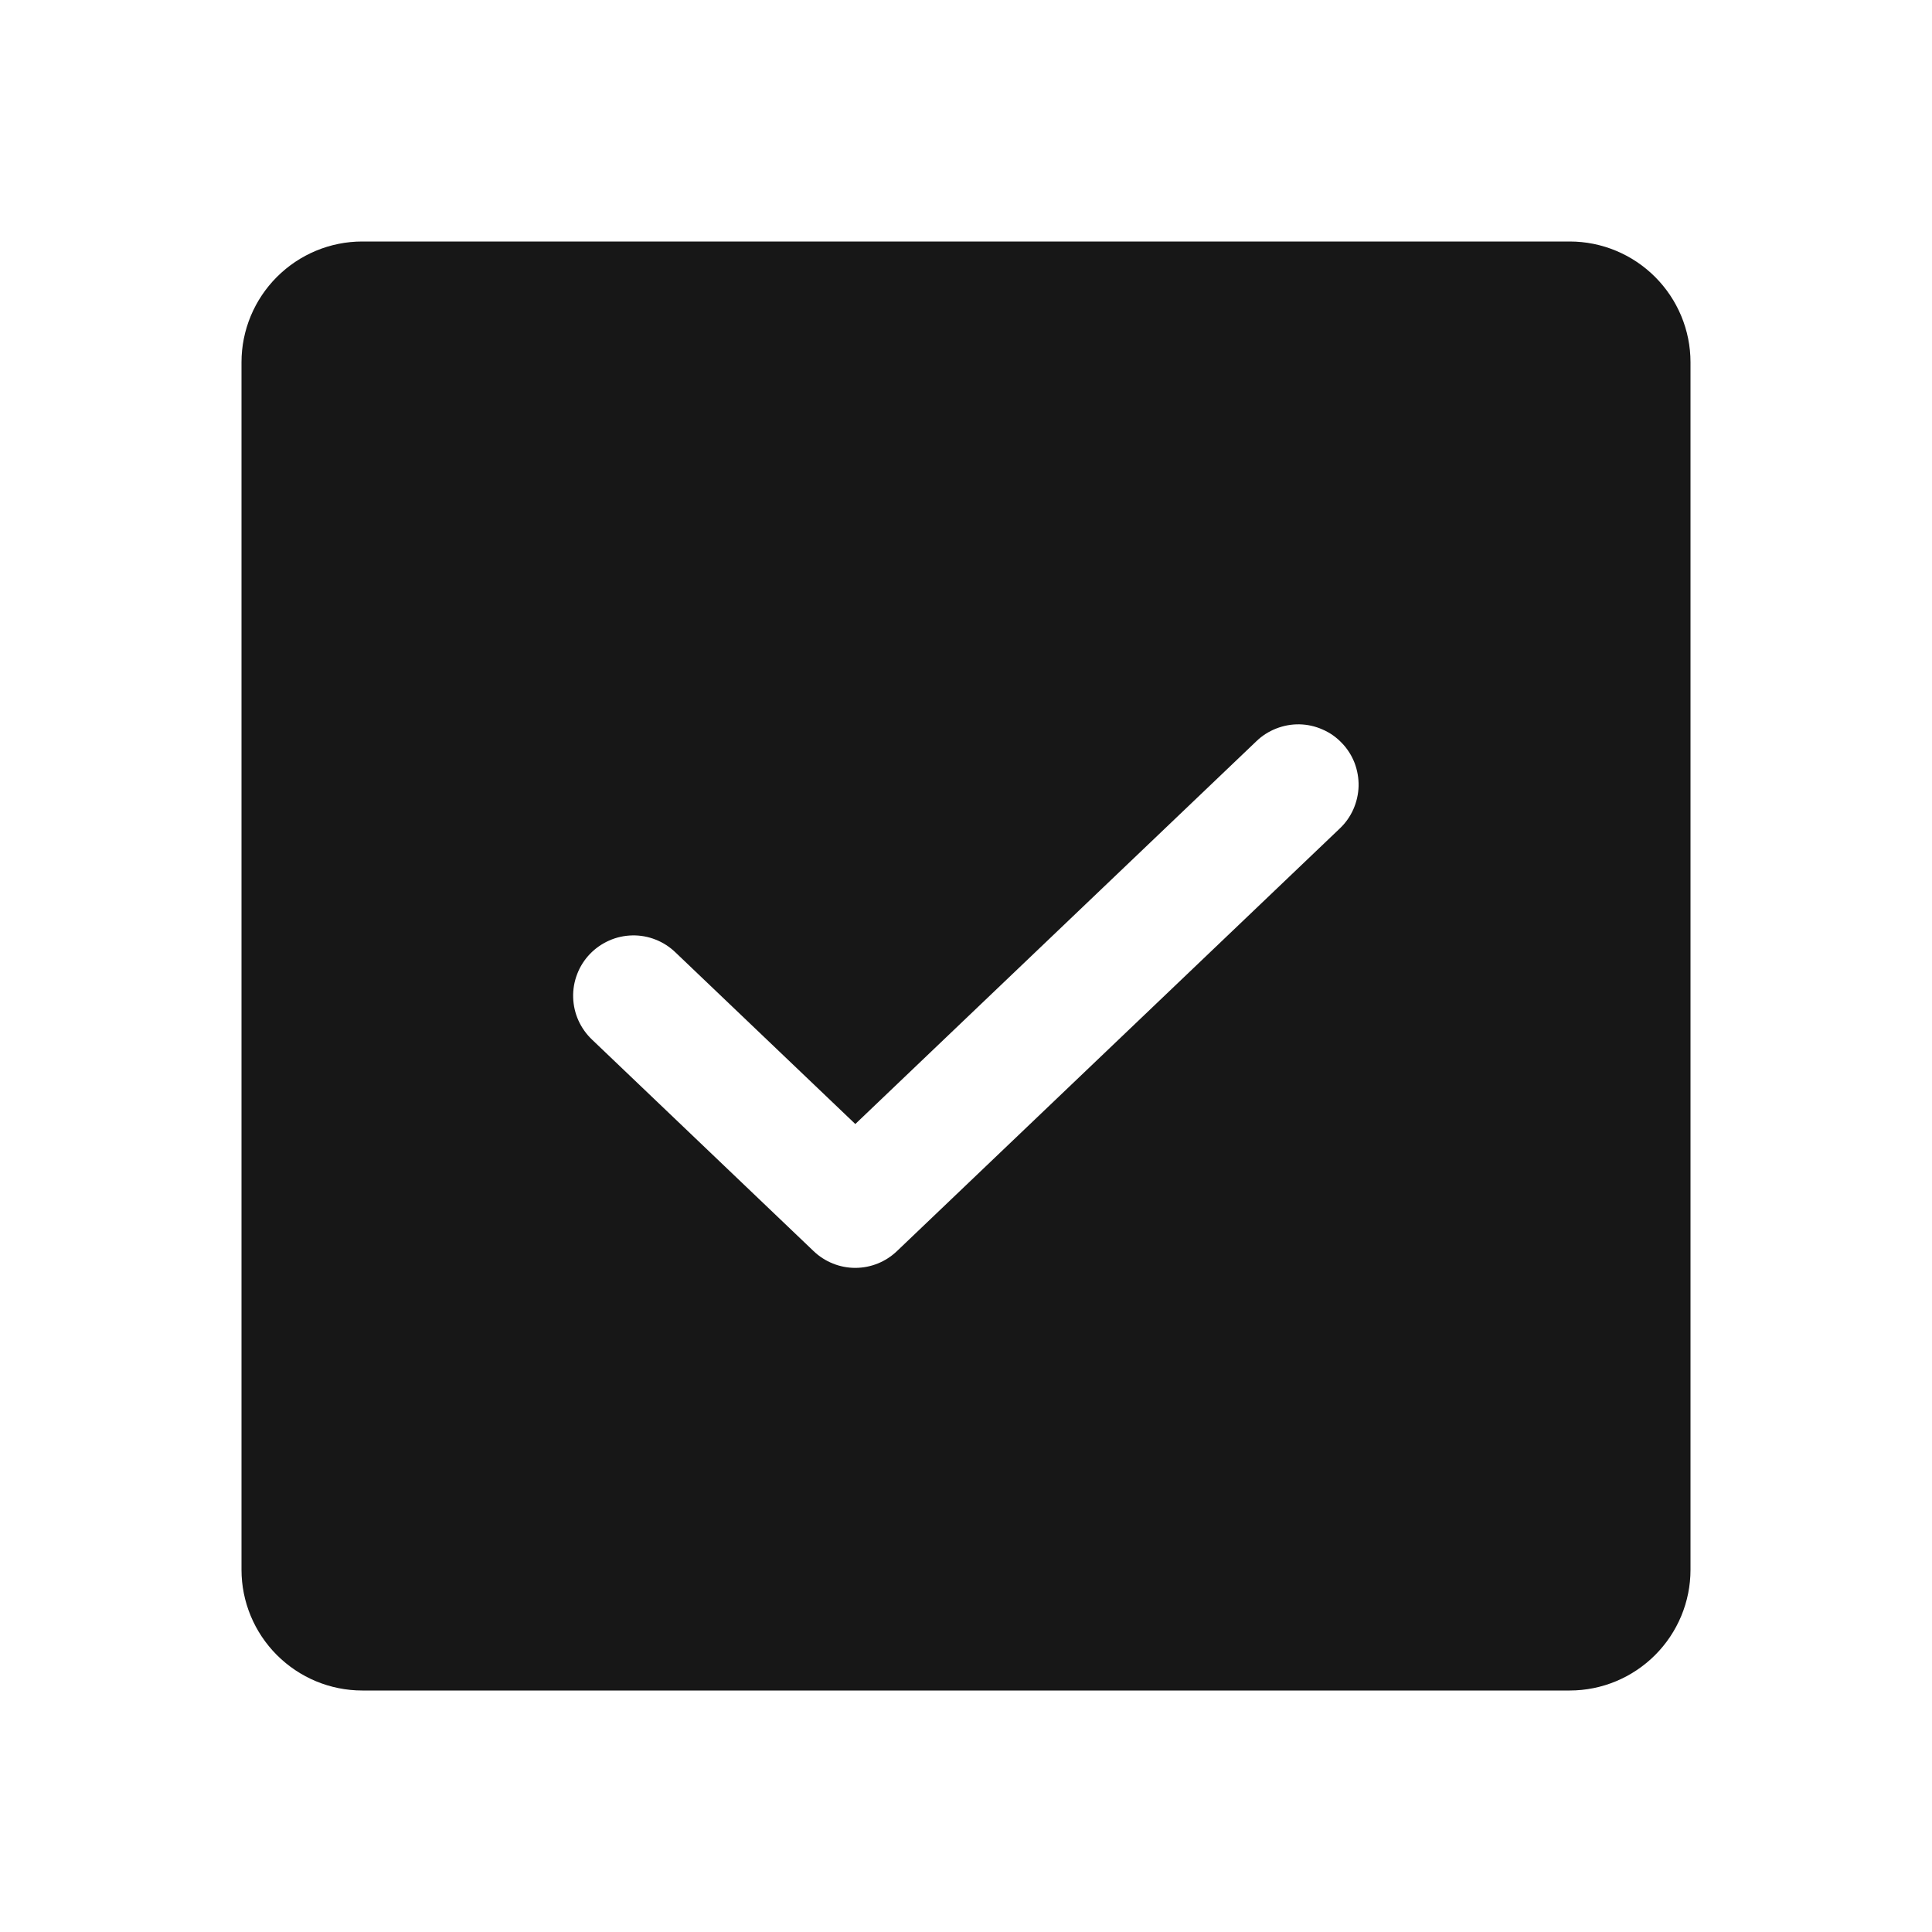 <svg width="24" height="24" viewBox="0 0 24 24" fill="none" xmlns="http://www.w3.org/2000/svg">
<path d="M19.5 3H4.5C4.102 3 3.721 3.159 3.44 3.44C3.159 3.721 3 4.102 3 4.5V19.5C3 19.898 3.159 20.279 3.44 20.56C3.721 20.841 4.102 21 4.5 21H19.5C19.898 21 20.279 20.841 20.56 20.56C20.841 20.279 21 19.898 21 19.5V4.5C21 4.102 20.841 3.721 20.56 3.44C20.279 3.159 19.898 3 19.5 3ZM16.643 10.292L11.142 15.542C11.003 15.675 10.818 15.75 10.624 15.75C10.432 15.75 10.246 15.675 10.107 15.542L7.357 12.917C7.285 12.849 7.227 12.768 7.186 12.678C7.145 12.587 7.123 12.49 7.12 12.391C7.117 12.291 7.134 12.193 7.17 12.1C7.205 12.008 7.259 11.923 7.327 11.852C7.396 11.78 7.478 11.723 7.569 11.683C7.659 11.643 7.757 11.622 7.856 11.62C7.955 11.618 8.054 11.636 8.146 11.673C8.238 11.709 8.322 11.764 8.393 11.833L10.625 13.963L15.607 9.208C15.678 9.139 15.762 9.086 15.854 9.05C15.946 9.014 16.044 8.996 16.143 8.998C16.242 9 16.339 9.022 16.429 9.062C16.52 9.101 16.601 9.158 16.669 9.23C16.738 9.301 16.791 9.385 16.827 9.477C16.862 9.57 16.879 9.668 16.877 9.766C16.874 9.865 16.852 9.962 16.812 10.053C16.772 10.143 16.715 10.224 16.643 10.292Z" fill="#171717"/>
</svg>
